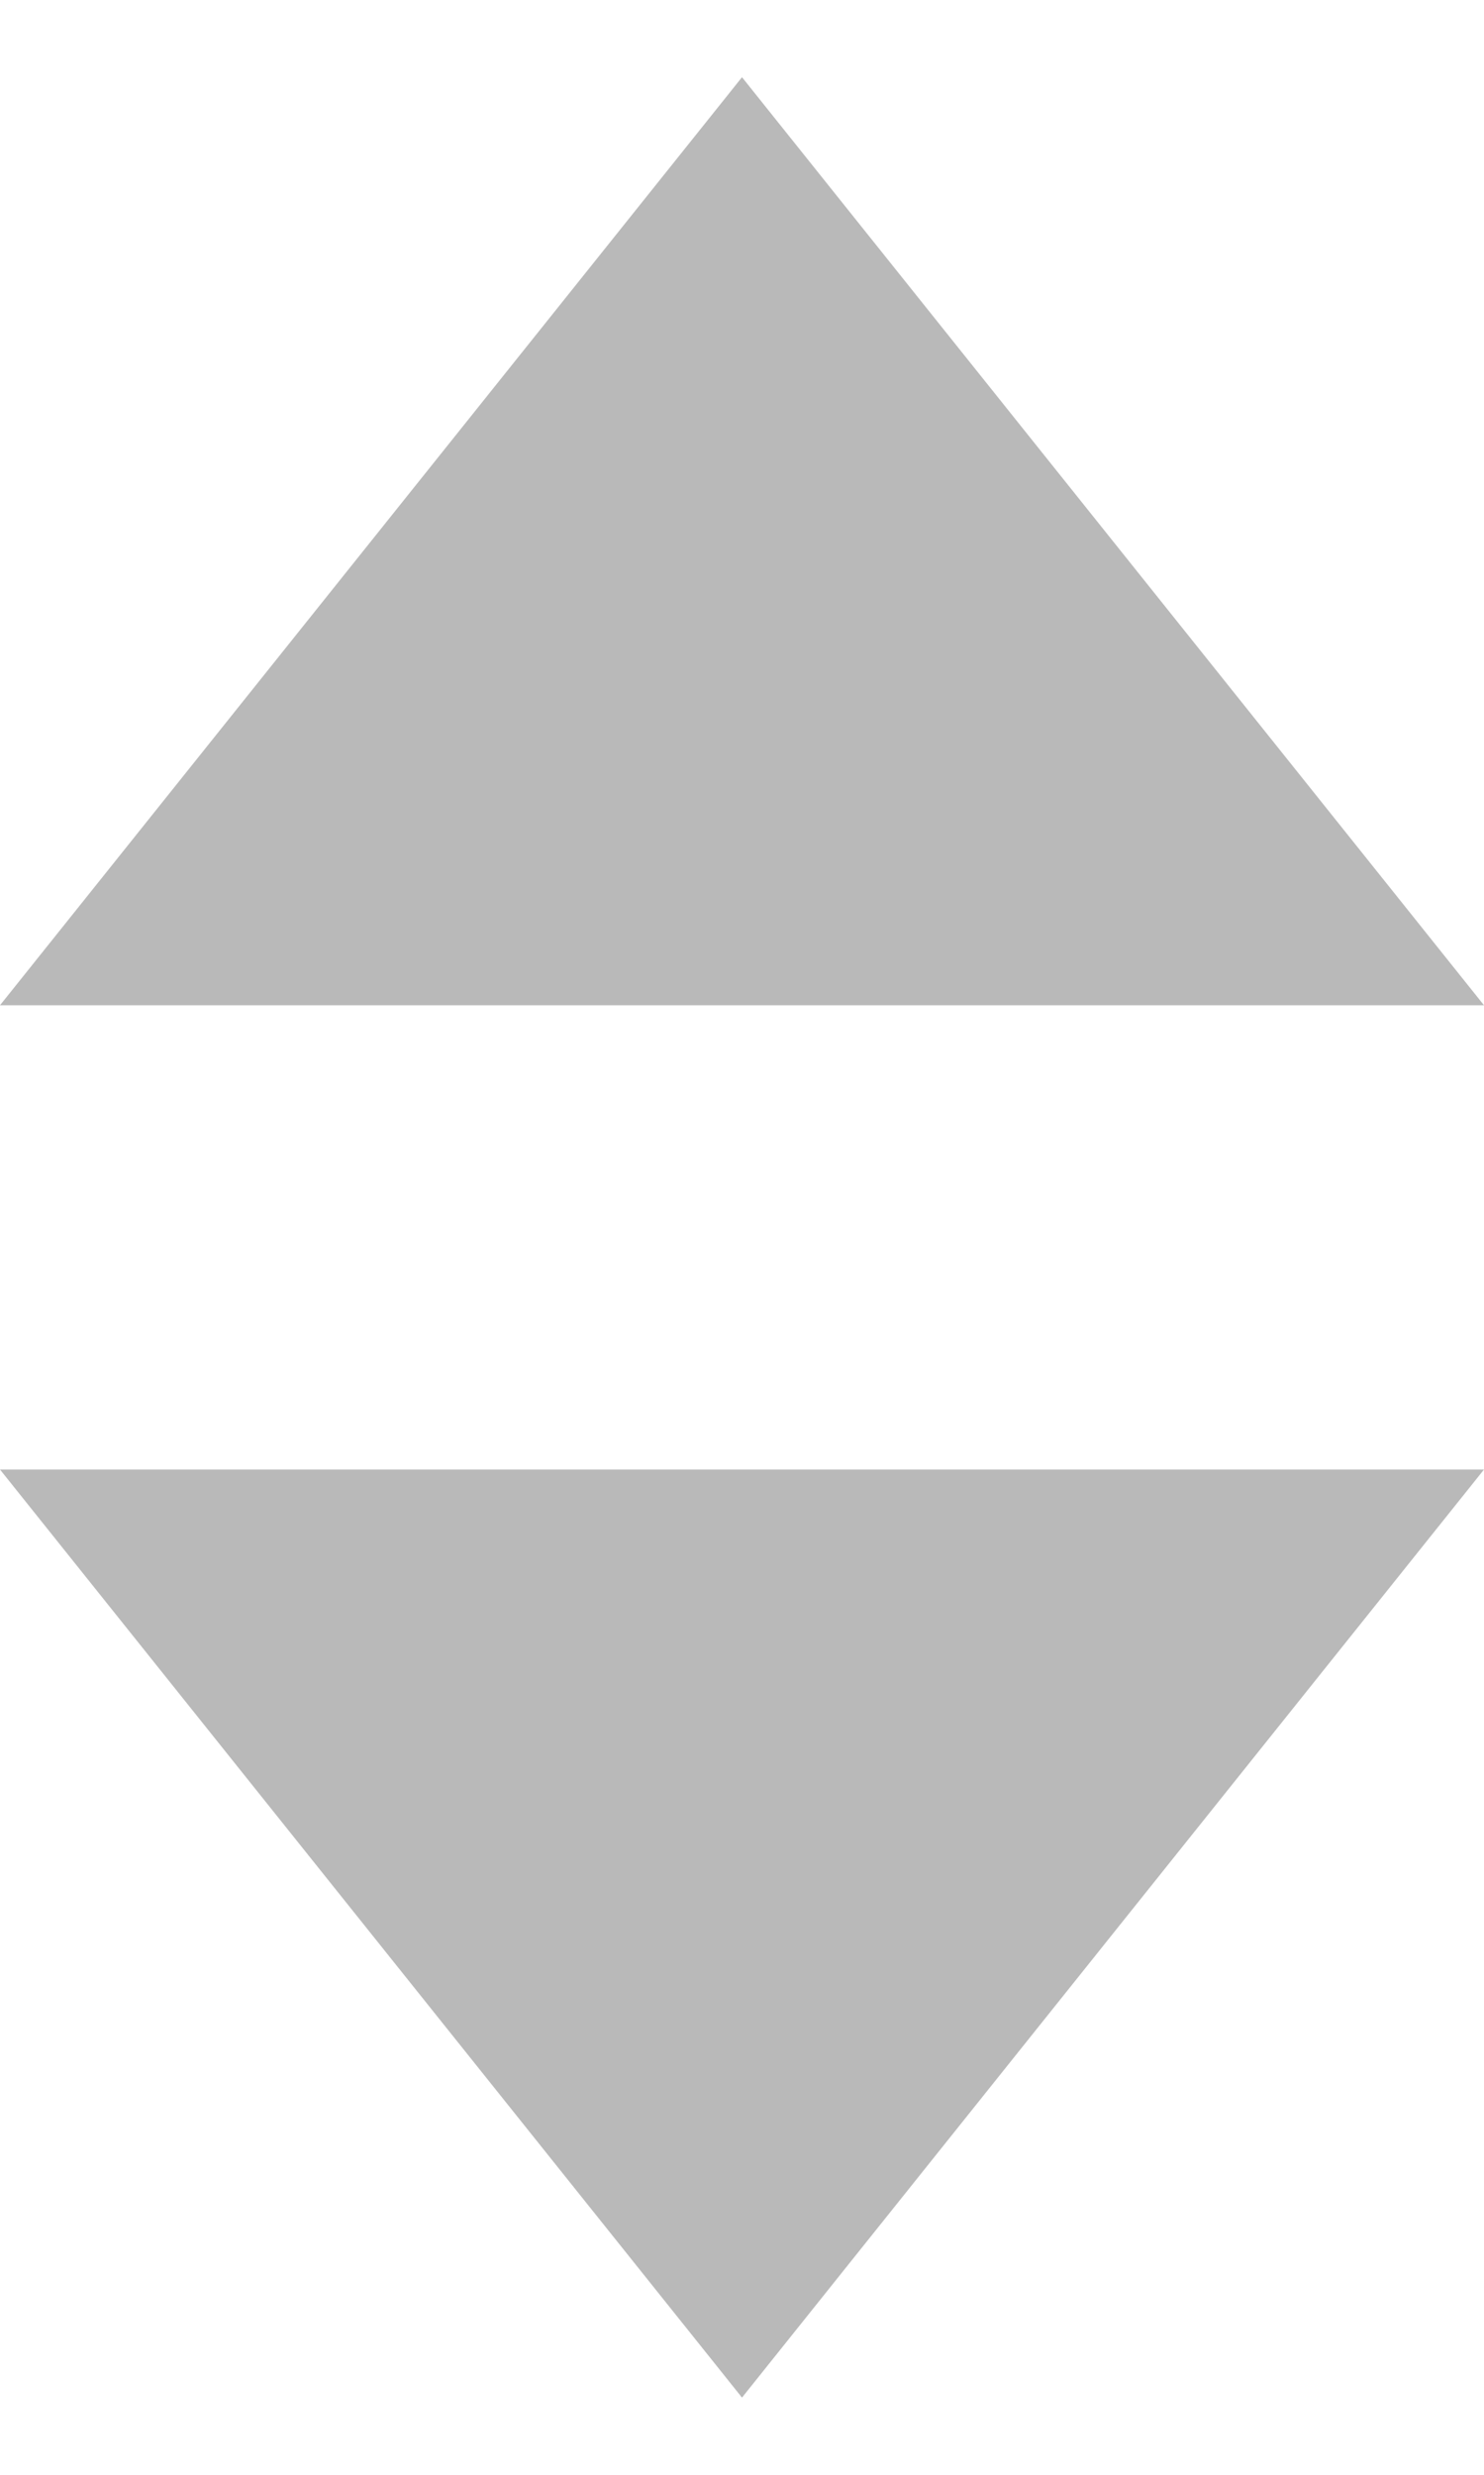 <svg width="6" height="10" viewBox="0 0 6 10" fill="none" xmlns="http://www.w3.org/2000/svg">
<path d="M3 0.312L0 4.062H6L3 0.312Z" fill="#B9B9B9"/>
<path d="M3 9.688L6 5.938L3.27835e-07 5.938L3 9.688Z" fill="#B9B9B9"/>
</svg>
